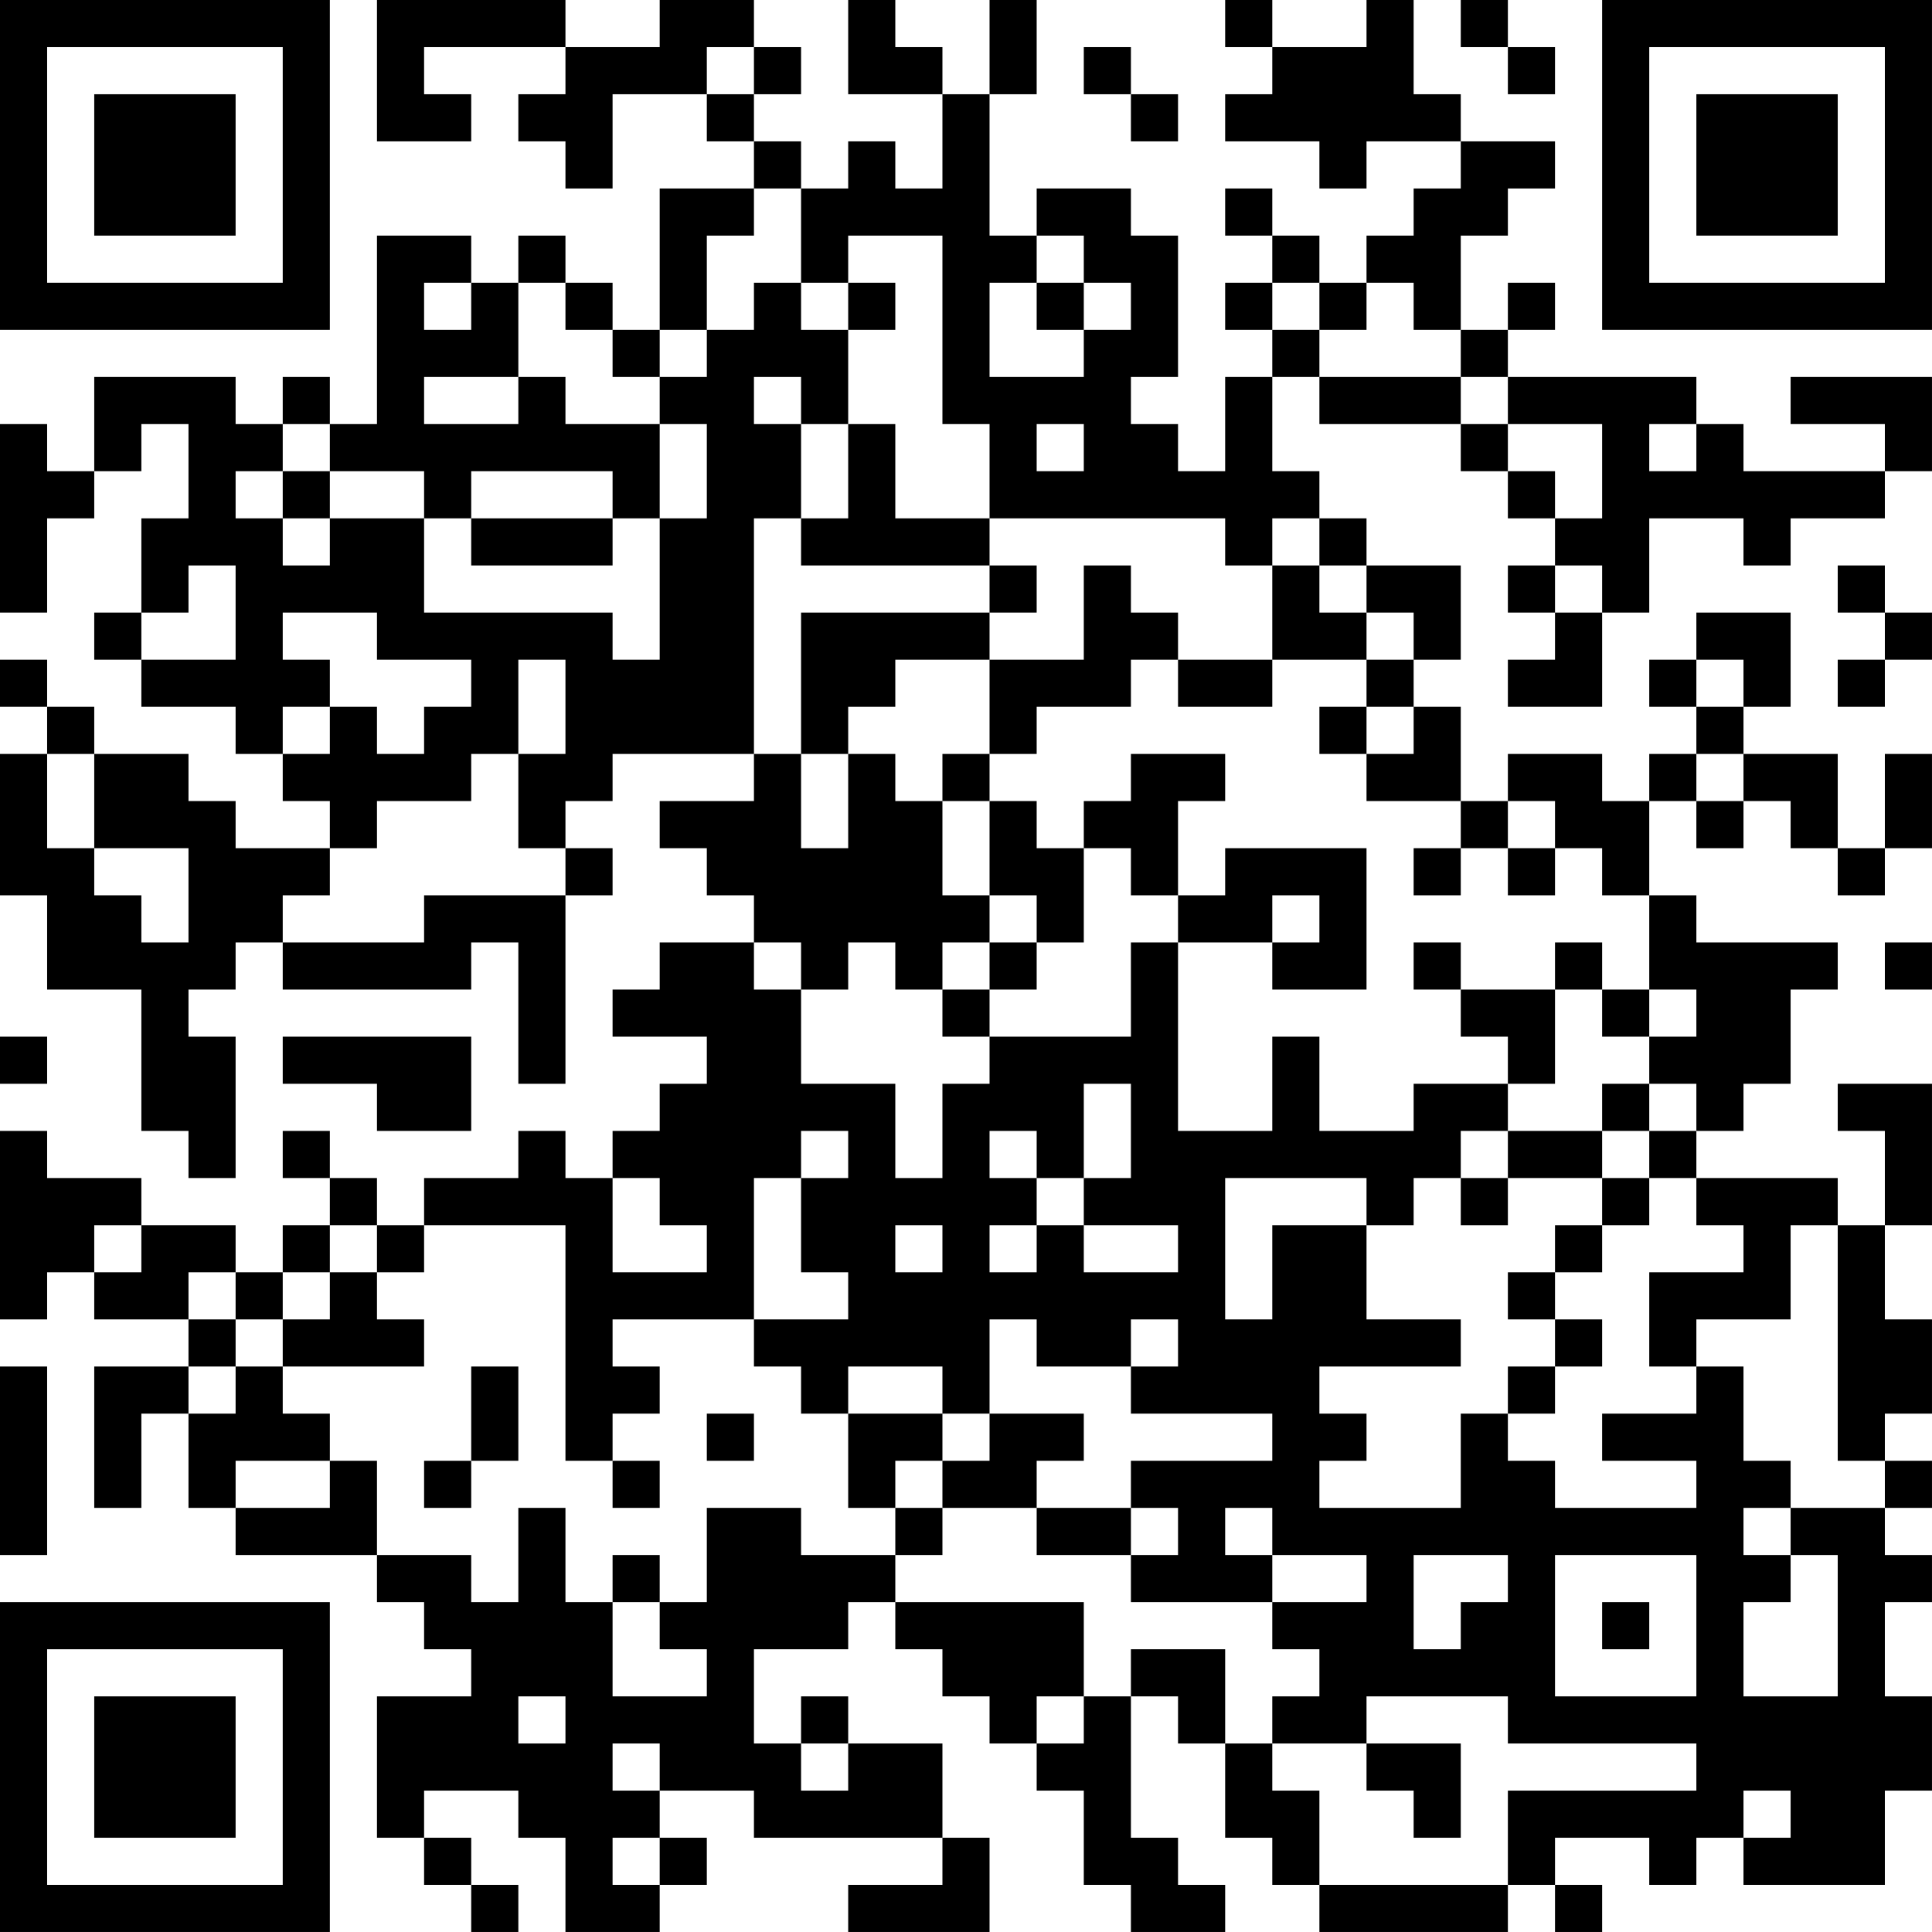 <?xml version="1.0" encoding="UTF-8"?>
<svg xmlns="http://www.w3.org/2000/svg" version="1.1" width="200" height="200" viewBox="0 0 200 200"><rect x="0" y="0" width="200" height="200" fill="#ffffff"/><g transform="scale(4.878)"><g transform="translate(0,0)"><path fill-rule="evenodd" d="M8 0L8 3L10 3L10 2L9 2L9 1L12 1L12 2L11 2L11 3L12 3L12 4L13 4L13 2L15 2L15 3L16 3L16 4L14 4L14 7L13 7L13 6L12 6L12 5L11 5L11 6L10 6L10 5L8 5L8 9L7 9L7 8L6 8L6 9L5 9L5 8L2 8L2 10L1 10L1 9L0 9L0 13L1 13L1 11L2 11L2 10L3 10L3 9L4 9L4 11L3 11L3 13L2 13L2 14L3 14L3 15L5 15L5 16L6 16L6 17L7 17L7 18L5 18L5 17L4 17L4 16L2 16L2 15L1 15L1 14L0 14L0 15L1 15L1 16L0 16L0 19L1 19L1 21L3 21L3 24L4 24L4 25L5 25L5 22L4 22L4 21L5 21L5 20L6 20L6 21L10 21L10 20L11 20L11 23L12 23L12 19L13 19L13 18L12 18L12 17L13 17L13 16L16 16L16 17L14 17L14 18L15 18L15 19L16 19L16 20L14 20L14 21L13 21L13 22L15 22L15 23L14 23L14 24L13 24L13 25L12 25L12 24L11 24L11 25L9 25L9 26L8 26L8 25L7 25L7 24L6 24L6 25L7 25L7 26L6 26L6 27L5 27L5 26L3 26L3 25L1 25L1 24L0 24L0 28L1 28L1 27L2 27L2 28L4 28L4 29L2 29L2 32L3 32L3 30L4 30L4 32L5 32L5 33L8 33L8 34L9 34L9 35L10 35L10 36L8 36L8 39L9 39L9 40L10 40L10 41L11 41L11 40L10 40L10 39L9 39L9 38L11 38L11 39L12 39L12 41L14 41L14 40L15 40L15 39L14 39L14 38L16 38L16 39L20 39L20 40L18 40L18 41L21 41L21 39L20 39L20 37L18 37L18 36L17 36L17 37L16 37L16 35L18 35L18 34L19 34L19 35L20 35L20 36L21 36L21 37L22 37L22 38L23 38L23 40L24 40L24 41L26 41L26 40L25 40L25 39L24 39L24 36L25 36L25 37L26 37L26 39L27 39L27 40L28 40L28 41L32 41L32 40L33 40L33 41L34 41L34 40L33 40L33 39L35 39L35 40L36 40L36 39L37 39L37 40L40 40L40 38L41 38L41 36L40 36L40 34L41 34L41 33L40 33L40 32L41 32L41 31L40 31L40 30L41 30L41 28L40 28L40 26L41 26L41 23L39 23L39 24L40 24L40 26L39 26L39 25L36 25L36 24L37 24L37 23L38 23L38 21L39 21L39 20L36 20L36 19L35 19L35 17L36 17L36 18L37 18L37 17L38 17L38 18L39 18L39 19L40 19L40 18L41 18L41 16L40 16L40 18L39 18L39 16L37 16L37 15L38 15L38 13L36 13L36 14L35 14L35 15L36 15L36 16L35 16L35 17L34 17L34 16L32 16L32 17L31 17L31 15L30 15L30 14L31 14L31 12L29 12L29 11L28 11L28 10L27 10L27 8L28 8L28 9L31 9L31 10L32 10L32 11L33 11L33 12L32 12L32 13L33 13L33 14L32 14L32 15L34 15L34 13L35 13L35 11L37 11L37 12L38 12L38 11L40 11L40 10L41 10L41 8L38 8L38 9L40 9L40 10L37 10L37 9L36 9L36 8L32 8L32 7L33 7L33 6L32 6L32 7L31 7L31 5L32 5L32 4L33 4L33 3L31 3L31 2L30 2L30 0L29 0L29 1L27 1L27 0L26 0L26 1L27 1L27 2L26 2L26 3L28 3L28 4L29 4L29 3L31 3L31 4L30 4L30 5L29 5L29 6L28 6L28 5L27 5L27 4L26 4L26 5L27 5L27 6L26 6L26 7L27 7L27 8L26 8L26 10L25 10L25 9L24 9L24 8L25 8L25 5L24 5L24 4L22 4L22 5L21 5L21 2L22 2L22 0L21 0L21 2L20 2L20 1L19 1L19 0L18 0L18 2L20 2L20 4L19 4L19 3L18 3L18 4L17 4L17 3L16 3L16 2L17 2L17 1L16 1L16 0L14 0L14 1L12 1L12 0ZM31 0L31 1L32 1L32 2L33 2L33 1L32 1L32 0ZM15 1L15 2L16 2L16 1ZM23 1L23 2L24 2L24 3L25 3L25 2L24 2L24 1ZM16 4L16 5L15 5L15 7L14 7L14 8L13 8L13 7L12 7L12 6L11 6L11 8L9 8L9 9L11 9L11 8L12 8L12 9L14 9L14 11L13 11L13 10L10 10L10 11L9 11L9 10L7 10L7 9L6 9L6 10L5 10L5 11L6 11L6 12L7 12L7 11L9 11L9 13L13 13L13 14L14 14L14 11L15 11L15 9L14 9L14 8L15 8L15 7L16 7L16 6L17 6L17 7L18 7L18 9L17 9L17 8L16 8L16 9L17 9L17 11L16 11L16 16L17 16L17 18L18 18L18 16L19 16L19 17L20 17L20 19L21 19L21 20L20 20L20 21L19 21L19 20L18 20L18 21L17 21L17 20L16 20L16 21L17 21L17 23L19 23L19 25L20 25L20 23L21 23L21 22L24 22L24 20L25 20L25 24L27 24L27 22L28 22L28 24L30 24L30 23L32 23L32 24L31 24L31 25L30 25L30 26L29 26L29 25L26 25L26 28L27 28L27 26L29 26L29 28L31 28L31 29L28 29L28 30L29 30L29 31L28 31L28 32L31 32L31 30L32 30L32 31L33 31L33 32L36 32L36 31L34 31L34 30L36 30L36 29L37 29L37 31L38 31L38 32L37 32L37 33L38 33L38 34L37 34L37 36L39 36L39 33L38 33L38 32L40 32L40 31L39 31L39 26L38 26L38 28L36 28L36 29L35 29L35 27L37 27L37 26L36 26L36 25L35 25L35 24L36 24L36 23L35 23L35 22L36 22L36 21L35 21L35 19L34 19L34 18L33 18L33 17L32 17L32 18L31 18L31 17L29 17L29 16L30 16L30 15L29 15L29 14L30 14L30 13L29 13L29 12L28 12L28 11L27 11L27 12L26 12L26 11L21 11L21 9L20 9L20 5L18 5L18 6L17 6L17 4ZM22 5L22 6L21 6L21 8L23 8L23 7L24 7L24 6L23 6L23 5ZM9 6L9 7L10 7L10 6ZM18 6L18 7L19 7L19 6ZM22 6L22 7L23 7L23 6ZM27 6L27 7L28 7L28 8L31 8L31 9L32 9L32 10L33 10L33 11L34 11L34 9L32 9L32 8L31 8L31 7L30 7L30 6L29 6L29 7L28 7L28 6ZM18 9L18 11L17 11L17 12L21 12L21 13L17 13L17 16L18 16L18 15L19 15L19 14L21 14L21 16L20 16L20 17L21 17L21 19L22 19L22 20L21 20L21 21L20 21L20 22L21 22L21 21L22 21L22 20L23 20L23 18L24 18L24 19L25 19L25 20L27 20L27 21L29 21L29 18L26 18L26 19L25 19L25 17L26 17L26 16L24 16L24 17L23 17L23 18L22 18L22 17L21 17L21 16L22 16L22 15L24 15L24 14L25 14L25 15L27 15L27 14L29 14L29 13L28 13L28 12L27 12L27 14L25 14L25 13L24 13L24 12L23 12L23 14L21 14L21 13L22 13L22 12L21 12L21 11L19 11L19 9ZM22 9L22 10L23 10L23 9ZM35 9L35 10L36 10L36 9ZM6 10L6 11L7 11L7 10ZM10 11L10 12L13 12L13 11ZM4 12L4 13L3 13L3 14L5 14L5 12ZM33 12L33 13L34 13L34 12ZM39 12L39 13L40 13L40 14L39 14L39 15L40 15L40 14L41 14L41 13L40 13L40 12ZM6 13L6 14L7 14L7 15L6 15L6 16L7 16L7 15L8 15L8 16L9 16L9 15L10 15L10 14L8 14L8 13ZM11 14L11 16L10 16L10 17L8 17L8 18L7 18L7 19L6 19L6 20L9 20L9 19L12 19L12 18L11 18L11 16L12 16L12 14ZM36 14L36 15L37 15L37 14ZM28 15L28 16L29 16L29 15ZM1 16L1 18L2 18L2 19L3 19L3 20L4 20L4 18L2 18L2 16ZM36 16L36 17L37 17L37 16ZM30 18L30 19L31 19L31 18ZM32 18L32 19L33 19L33 18ZM27 19L27 20L28 20L28 19ZM30 20L30 21L31 21L31 22L32 22L32 23L33 23L33 21L34 21L34 22L35 22L35 21L34 21L34 20L33 20L33 21L31 21L31 20ZM40 20L40 21L41 21L41 20ZM0 22L0 23L1 23L1 22ZM6 22L6 23L8 23L8 24L10 24L10 22ZM23 23L23 25L22 25L22 24L21 24L21 25L22 25L22 26L21 26L21 27L22 27L22 26L23 26L23 27L25 27L25 26L23 26L23 25L24 25L24 23ZM34 23L34 24L32 24L32 25L31 25L31 26L32 26L32 25L34 25L34 26L33 26L33 27L32 27L32 28L33 28L33 29L32 29L32 30L33 30L33 29L34 29L34 28L33 28L33 27L34 27L34 26L35 26L35 25L34 25L34 24L35 24L35 23ZM17 24L17 25L16 25L16 28L13 28L13 29L14 29L14 30L13 30L13 31L12 31L12 26L9 26L9 27L8 27L8 26L7 26L7 27L6 27L6 28L5 28L5 27L4 27L4 28L5 28L5 29L4 29L4 30L5 30L5 29L6 29L6 30L7 30L7 31L5 31L5 32L7 32L7 31L8 31L8 33L10 33L10 34L11 34L11 32L12 32L12 34L13 34L13 36L15 36L15 35L14 35L14 34L15 34L15 32L17 32L17 33L19 33L19 34L23 34L23 36L22 36L22 37L23 37L23 36L24 36L24 35L26 35L26 37L27 37L27 38L28 38L28 40L32 40L32 38L36 38L36 37L32 37L32 36L29 36L29 37L27 37L27 36L28 36L28 35L27 35L27 34L29 34L29 33L27 33L27 32L26 32L26 33L27 33L27 34L24 34L24 33L25 33L25 32L24 32L24 31L27 31L27 30L24 30L24 29L25 29L25 28L24 28L24 29L22 29L22 28L21 28L21 30L20 30L20 29L18 29L18 30L17 30L17 29L16 29L16 28L18 28L18 27L17 27L17 25L18 25L18 24ZM13 25L13 27L15 27L15 26L14 26L14 25ZM2 26L2 27L3 27L3 26ZM19 26L19 27L20 27L20 26ZM7 27L7 28L6 28L6 29L9 29L9 28L8 28L8 27ZM0 29L0 33L1 33L1 29ZM10 29L10 31L9 31L9 32L10 32L10 31L11 31L11 29ZM15 30L15 31L16 31L16 30ZM18 30L18 32L19 32L19 33L20 33L20 32L22 32L22 33L24 33L24 32L22 32L22 31L23 31L23 30L21 30L21 31L20 31L20 30ZM13 31L13 32L14 32L14 31ZM19 31L19 32L20 32L20 31ZM13 33L13 34L14 34L14 33ZM30 33L30 35L31 35L31 34L32 34L32 33ZM33 33L33 36L36 36L36 33ZM34 34L34 35L35 35L35 34ZM11 36L11 37L12 37L12 36ZM13 37L13 38L14 38L14 37ZM17 37L17 38L18 38L18 37ZM29 37L29 38L30 38L30 39L31 39L31 37ZM37 38L37 39L38 39L38 38ZM13 39L13 40L14 40L14 39ZM0 0L0 7L7 7L7 0ZM1 1L1 6L6 6L6 1ZM2 2L2 5L5 5L5 2ZM34 0L34 7L41 7L41 0ZM35 1L35 6L40 6L40 1ZM36 2L36 5L39 5L39 2ZM0 34L0 41L7 41L7 34ZM1 35L1 40L6 40L6 35ZM2 36L2 39L5 39L5 36Z" fill="#000000"/></g></g></svg>
